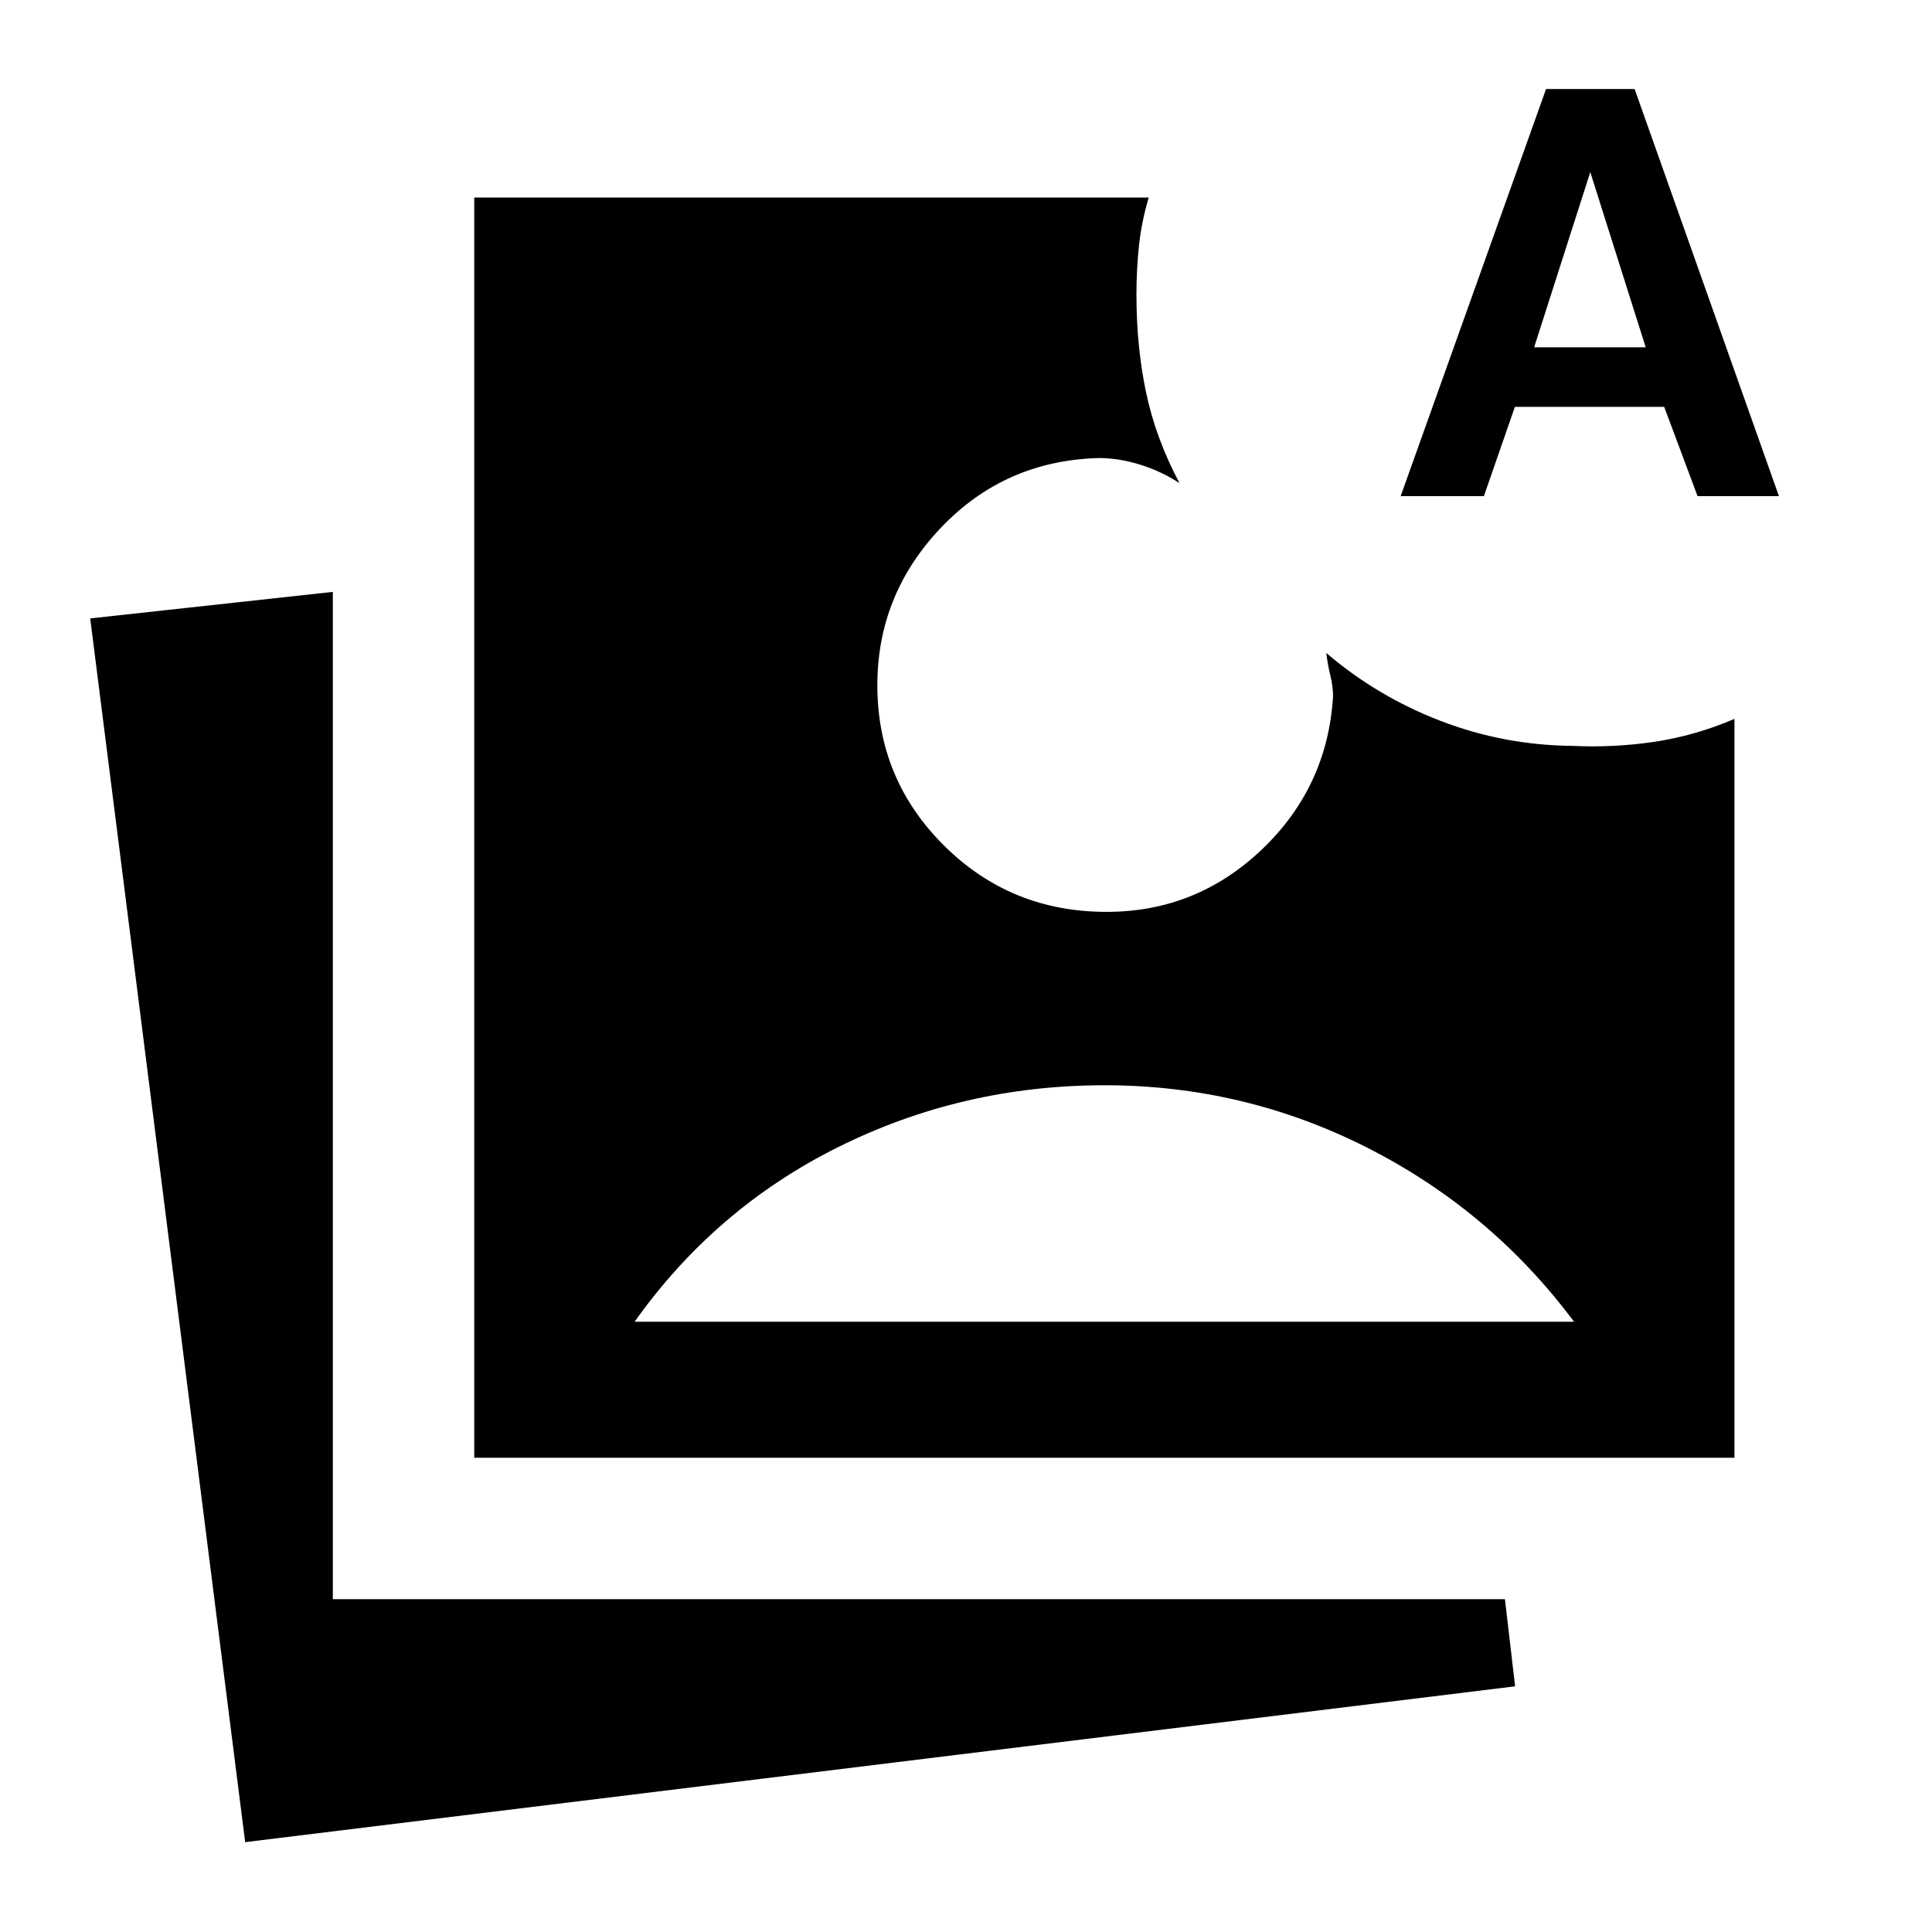 <svg xmlns="http://www.w3.org/2000/svg" height="40" viewBox="0 -960 960 960" width="40"><path d="m121.822-44.643-77-608.073 120.563-13.179v500.51h582.41l5.051 43.307-631.024 77.435Zm113.82-190.999v-626.202h335.153q-3.615 12.205-4.859 24-1.244 11.794-1.244 24.384 0 25.641 4.77 48.411 4.769 22.769 16.615 45.103-9.436-6.103-19.91-9.283-10.475-3.179-20.296-3.179-46.641 1.333-78.282 34.576-31.64 33.244-31.64 78.346 0 46.718 33.14 79.654 33.141 32.935 80.782 32.935 44.59 0 77.154-31.013 32.564-31.012 35.358-76.012 0-4.975-1.307-10.283-1.308-5.308-2.077-11.359 25.333 21.641 56.743 33.743 31.411 12.103 65.513 12.436 20.308 1 40.59-1.987 20.282-2.987 39.999-11.423v367.153H235.642Zm79.127-67.588h467.948v.771q-41.256-55.616-102.731-86.949-61.474-31.334-131.115-31.334-70.513 0-132.179 30.629-61.667 30.628-101.923 87.654v-.771Zm381.205-410.231 72.256-202.306h43.999l71.718 202.306h-40.436l-16.589-44.384h-74.18l-15.41 44.384h-41.358Zm66.332-73.973h55.436l-27.538-87.051-27.898 87.051Z"/></svg>